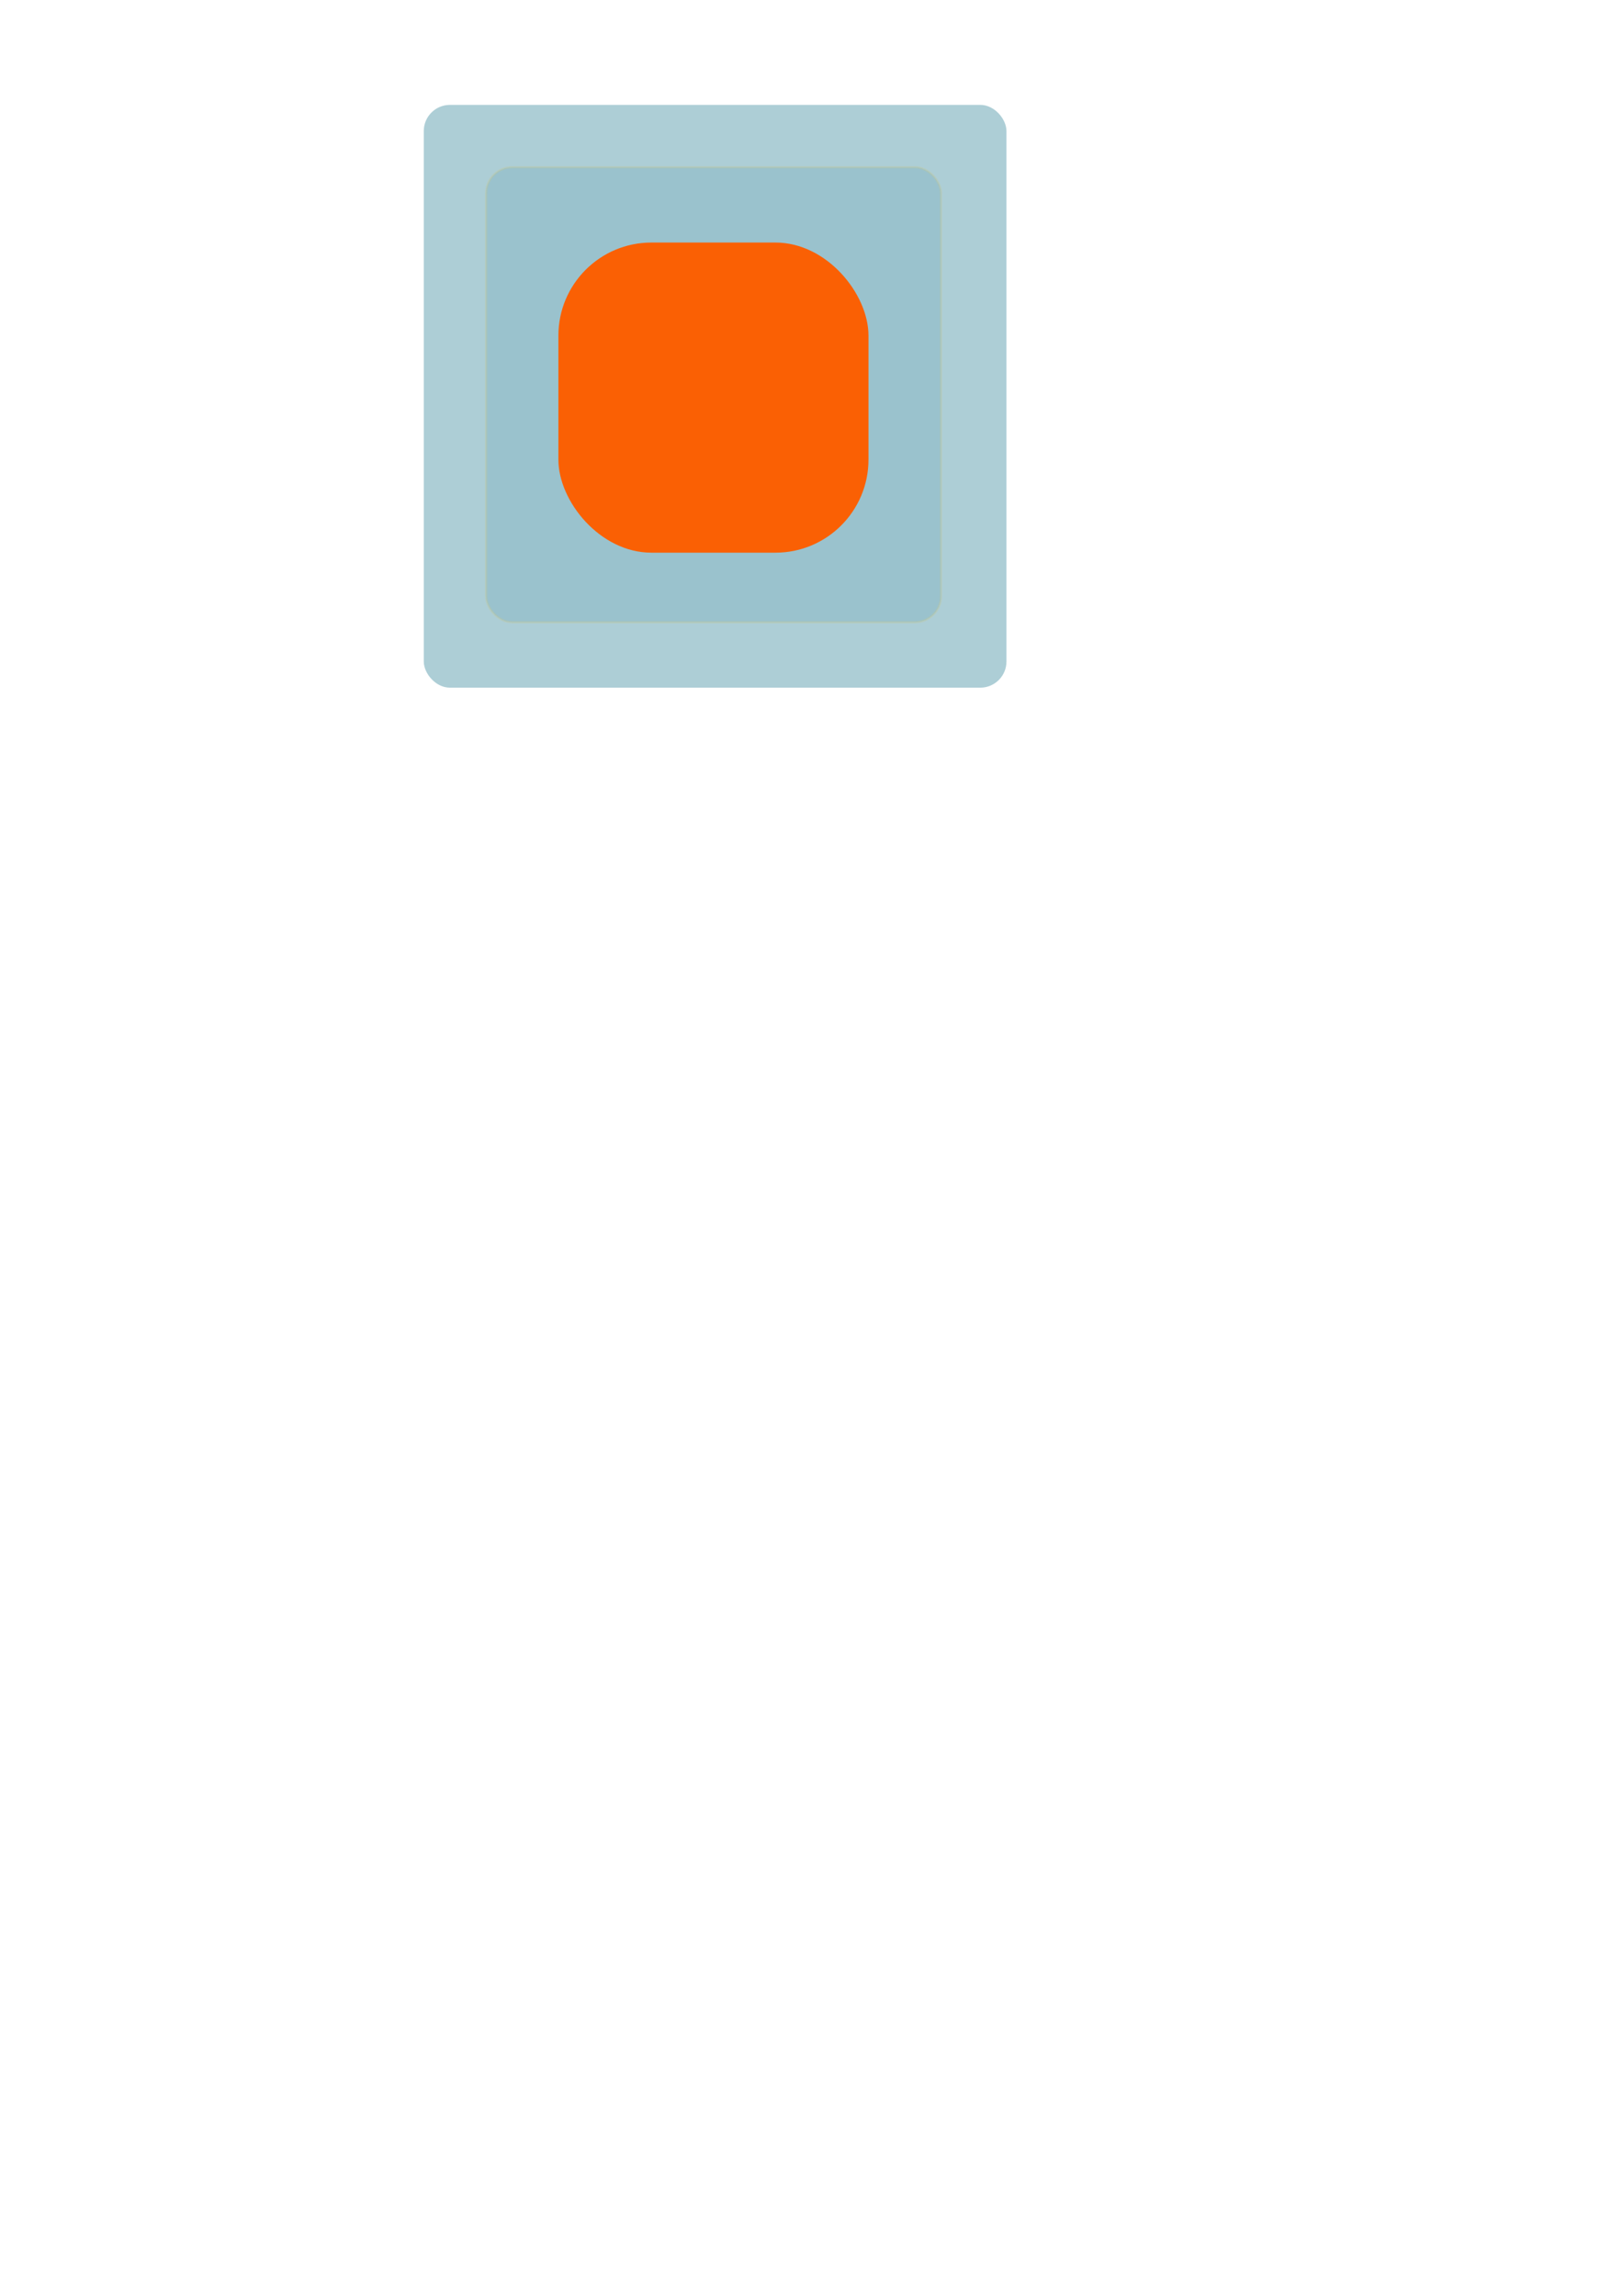 <?xml version="1.0" encoding="UTF-8" standalone="no"?>
<!-- Created with Inkscape (http://www.inkscape.org/) -->

<svg
   xmlns:osb="http://www.openswatchbook.org/uri/2009/osb"
   xmlns:dc="http://purl.org/dc/elements/1.1/"
   xmlns:cc="http://creativecommons.org/ns#"
   xmlns:rdf="http://www.w3.org/1999/02/22-rdf-syntax-ns#"
   xmlns:svg="http://www.w3.org/2000/svg"
   xmlns="http://www.w3.org/2000/svg"
   xmlns:xlink="http://www.w3.org/1999/xlink"
   xmlns:sodipodi="http://sodipodi.sourceforge.net/DTD/sodipodi-0.dtd"
   xmlns:inkscape="http://www.inkscape.org/namespaces/inkscape"
   width="744.094"
   height="1052.362"
   id="svg2"
   version="1.1"
   inkscape:version="0.48.3.1 r9886"
   sodipodi:docname="trayicon.svg"
   inkscape:export-filename="/data/Projects/github/qtdenter/src/qtdenter.png"
   inkscape:export-xdpi="90"
   inkscape:export-ydpi="90">
  <defs
     id="defs4">
    <linearGradient
       id="linearGradient3797"
       osb:paint="solid">
      <stop
         style="stop-color:#fa6004;stop-opacity:1;"
         offset="0"
         id="stop3799" />
    </linearGradient>
    <linearGradient
       id="linearGradient3787">
      <stop
         style="stop-color:#fa6004;stop-opacity:1;"
         offset="0"
         id="stop3789" />
      <stop
         style="stop-color:#fa6004;stop-opacity:0;"
         offset="1"
         id="stop3791" />
    </linearGradient>
    <linearGradient
       inkscape:collect="always"
       xlink:href="#linearGradient3797"
       id="linearGradient3801"
       x1="206.643"
       y1="568.076"
       x2="247.643"
       y2="568.076"
       gradientUnits="userSpaceOnUse"
       gradientTransform="translate(-65.714,-275.714)" />
    <filter
       inkscape:collect="always"
       id="filter3815">
      <feGaussianBlur
         inkscape:collect="always"
         stdDeviation="0.778"
         id="feGaussianBlur3817" />
    </filter>
    <filter
       inkscape:collect="always"
       id="filter3780">
      <feGaussianBlur
         inkscape:collect="always"
         stdDeviation="5.771"
         id="feGaussianBlur3782" />
    </filter>
  </defs>
  <sodipodi:namedview
     id="base"
     pagecolor="#ffffff"
     bordercolor="#666666"
     borderopacity="1.0"
     inkscape:pageopacity="0.0"
     inkscape:pageshadow="2"
     inkscape:zoom="0.7"
     inkscape:cx="-164.46418"
     inkscape:cy="573.98041"
     inkscape:document-units="px"
     inkscape:current-layer="layer1"
     showgrid="false"
     inkscape:window-width="1920"
     inkscape:window-height="1024"
     inkscape:window-x="1920"
     inkscape:window-y="0"
     inkscape:window-maximized="1" />
  <g
     inkscape:label="Layer 1"
     inkscape:groupmode="layer"
     id="layer1">
    <rect
       style="fill:#006780;fill-opacity:0.322;stroke:#fa6004;stroke-opacity:0"
       id="rect3004"
       width="267.143"
       height="267.143"
       x="194.286"
       y="48.076"
       rx="12"
       ry="12" />
    <rect
       style="opacity:0.341;fill:#006680;fill-opacity:0.941;stroke:#f0b80f;stroke-opacity:0.941;filter:url(#filter3780)"
       id="rect2989"
       width="208.571"
       height="208.571"
       x="222.857"
       y="76.648"
       rx="12"
       ry="12" />
    <rect
       style="fill:url(#linearGradient3801);fill-opacity:1;stroke:#fa6004;stroke-opacity:0;filter:url(#filter3815)"
       id="rect3009"
       width="40"
       height="40"
       x="141.429"
       y="272.362"
       rx="12"
       ry="12"
       transform="matrix(3.554,0,0,3.554,-246.63,-856.795)" />
  </g>
</svg>
